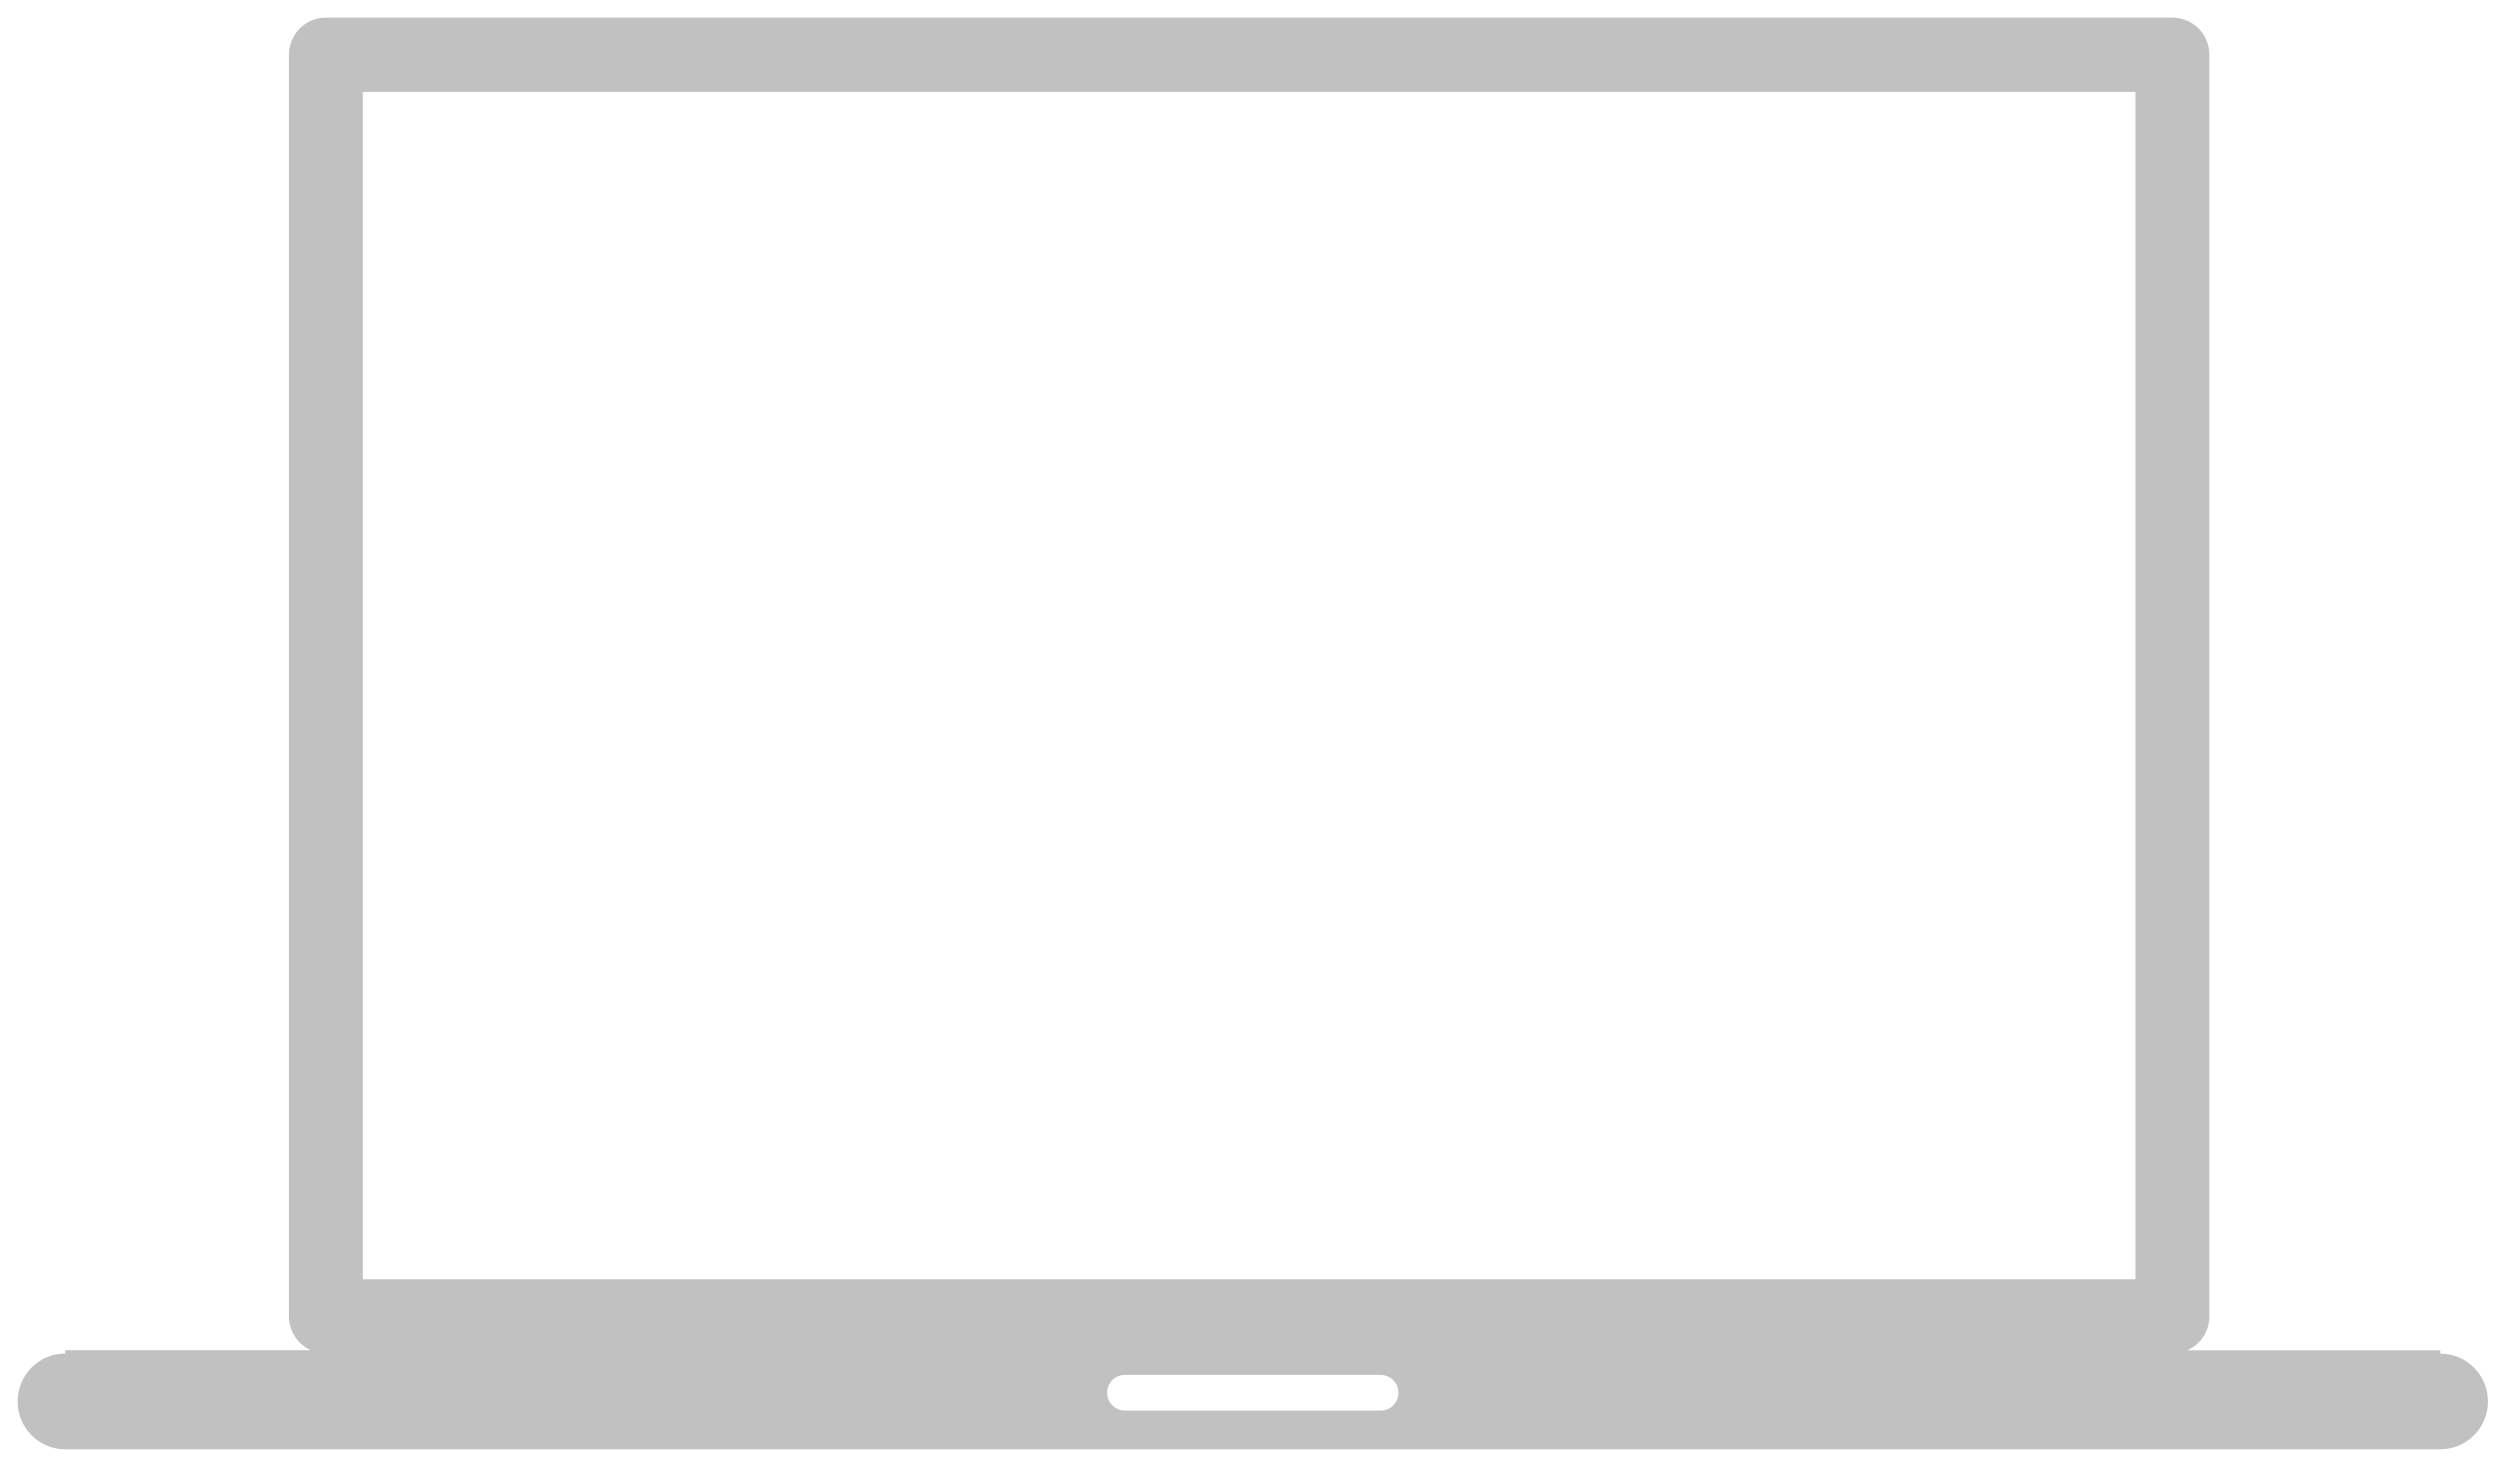 <?xml version="1.0" encoding="UTF-8" standalone="no"?>
<svg width="142px" height="84px" viewBox="0 0 142 84" version="1.1" xmlns="http://www.w3.org/2000/svg" xmlns:xlink="http://www.w3.org/1999/xlink" xmlns:sketch="http://www.bohemiancoding.com/sketch/ns">
    <!-- Generator: Sketch 3.2.2 (9983) - http://www.bohemiancoding.com/sketch -->
    <title>z</title>
    <desc>Created with Sketch.</desc>
    <defs></defs>
    <g id="Page-1" stroke="none" stroke-width="1" fill="none" fill-rule="evenodd" sketch:type="MSPage">
        <g id="z" sketch:type="MSArtboardGroup" fill="#C1C1C1">
            <path d="M62.887,79.107 C62.887,78.545 63.335,78.094 63.895,78.094 L78.42,78.094 C78.981,78.094 79.432,78.544 79.432,79.107 C79.432,79.668 78.981,80.121 78.42,80.121 L63.895,80.121 C63.337,80.12 62.887,79.667 62.887,79.107 L62.887,79.107 Z M121.295,72.664 L20.607,72.664 L20.607,5.219 L121.295,5.219 L121.295,72.664 L121.295,72.664 Z M141.316,79.603 C141.316,78.103 140.103,76.887 138.609,76.887 L138.609,76.694 L124.246,76.694 C124.978,76.366 125.492,75.631 125.492,74.771 L125.492,3.107 C125.492,1.943 124.554,1 123.392,1 L18.508,1 C17.353,1 16.411,1.943 16.411,3.107 L16.411,74.77 C16.411,75.625 16.924,76.365 17.656,76.693 L3.706,76.693 L3.706,76.881 C2.212,76.88 1,78.098 1,79.6 C1,81.102 2.212,82.32 3.706,82.32 L138.609,82.32 C140.105,82.318 141.316,81.103 141.316,79.603 L141.316,79.603 Z" id="Shape-7" sketch:type="MSShapeGroup"></path>
        </g>
    </g>
</svg>